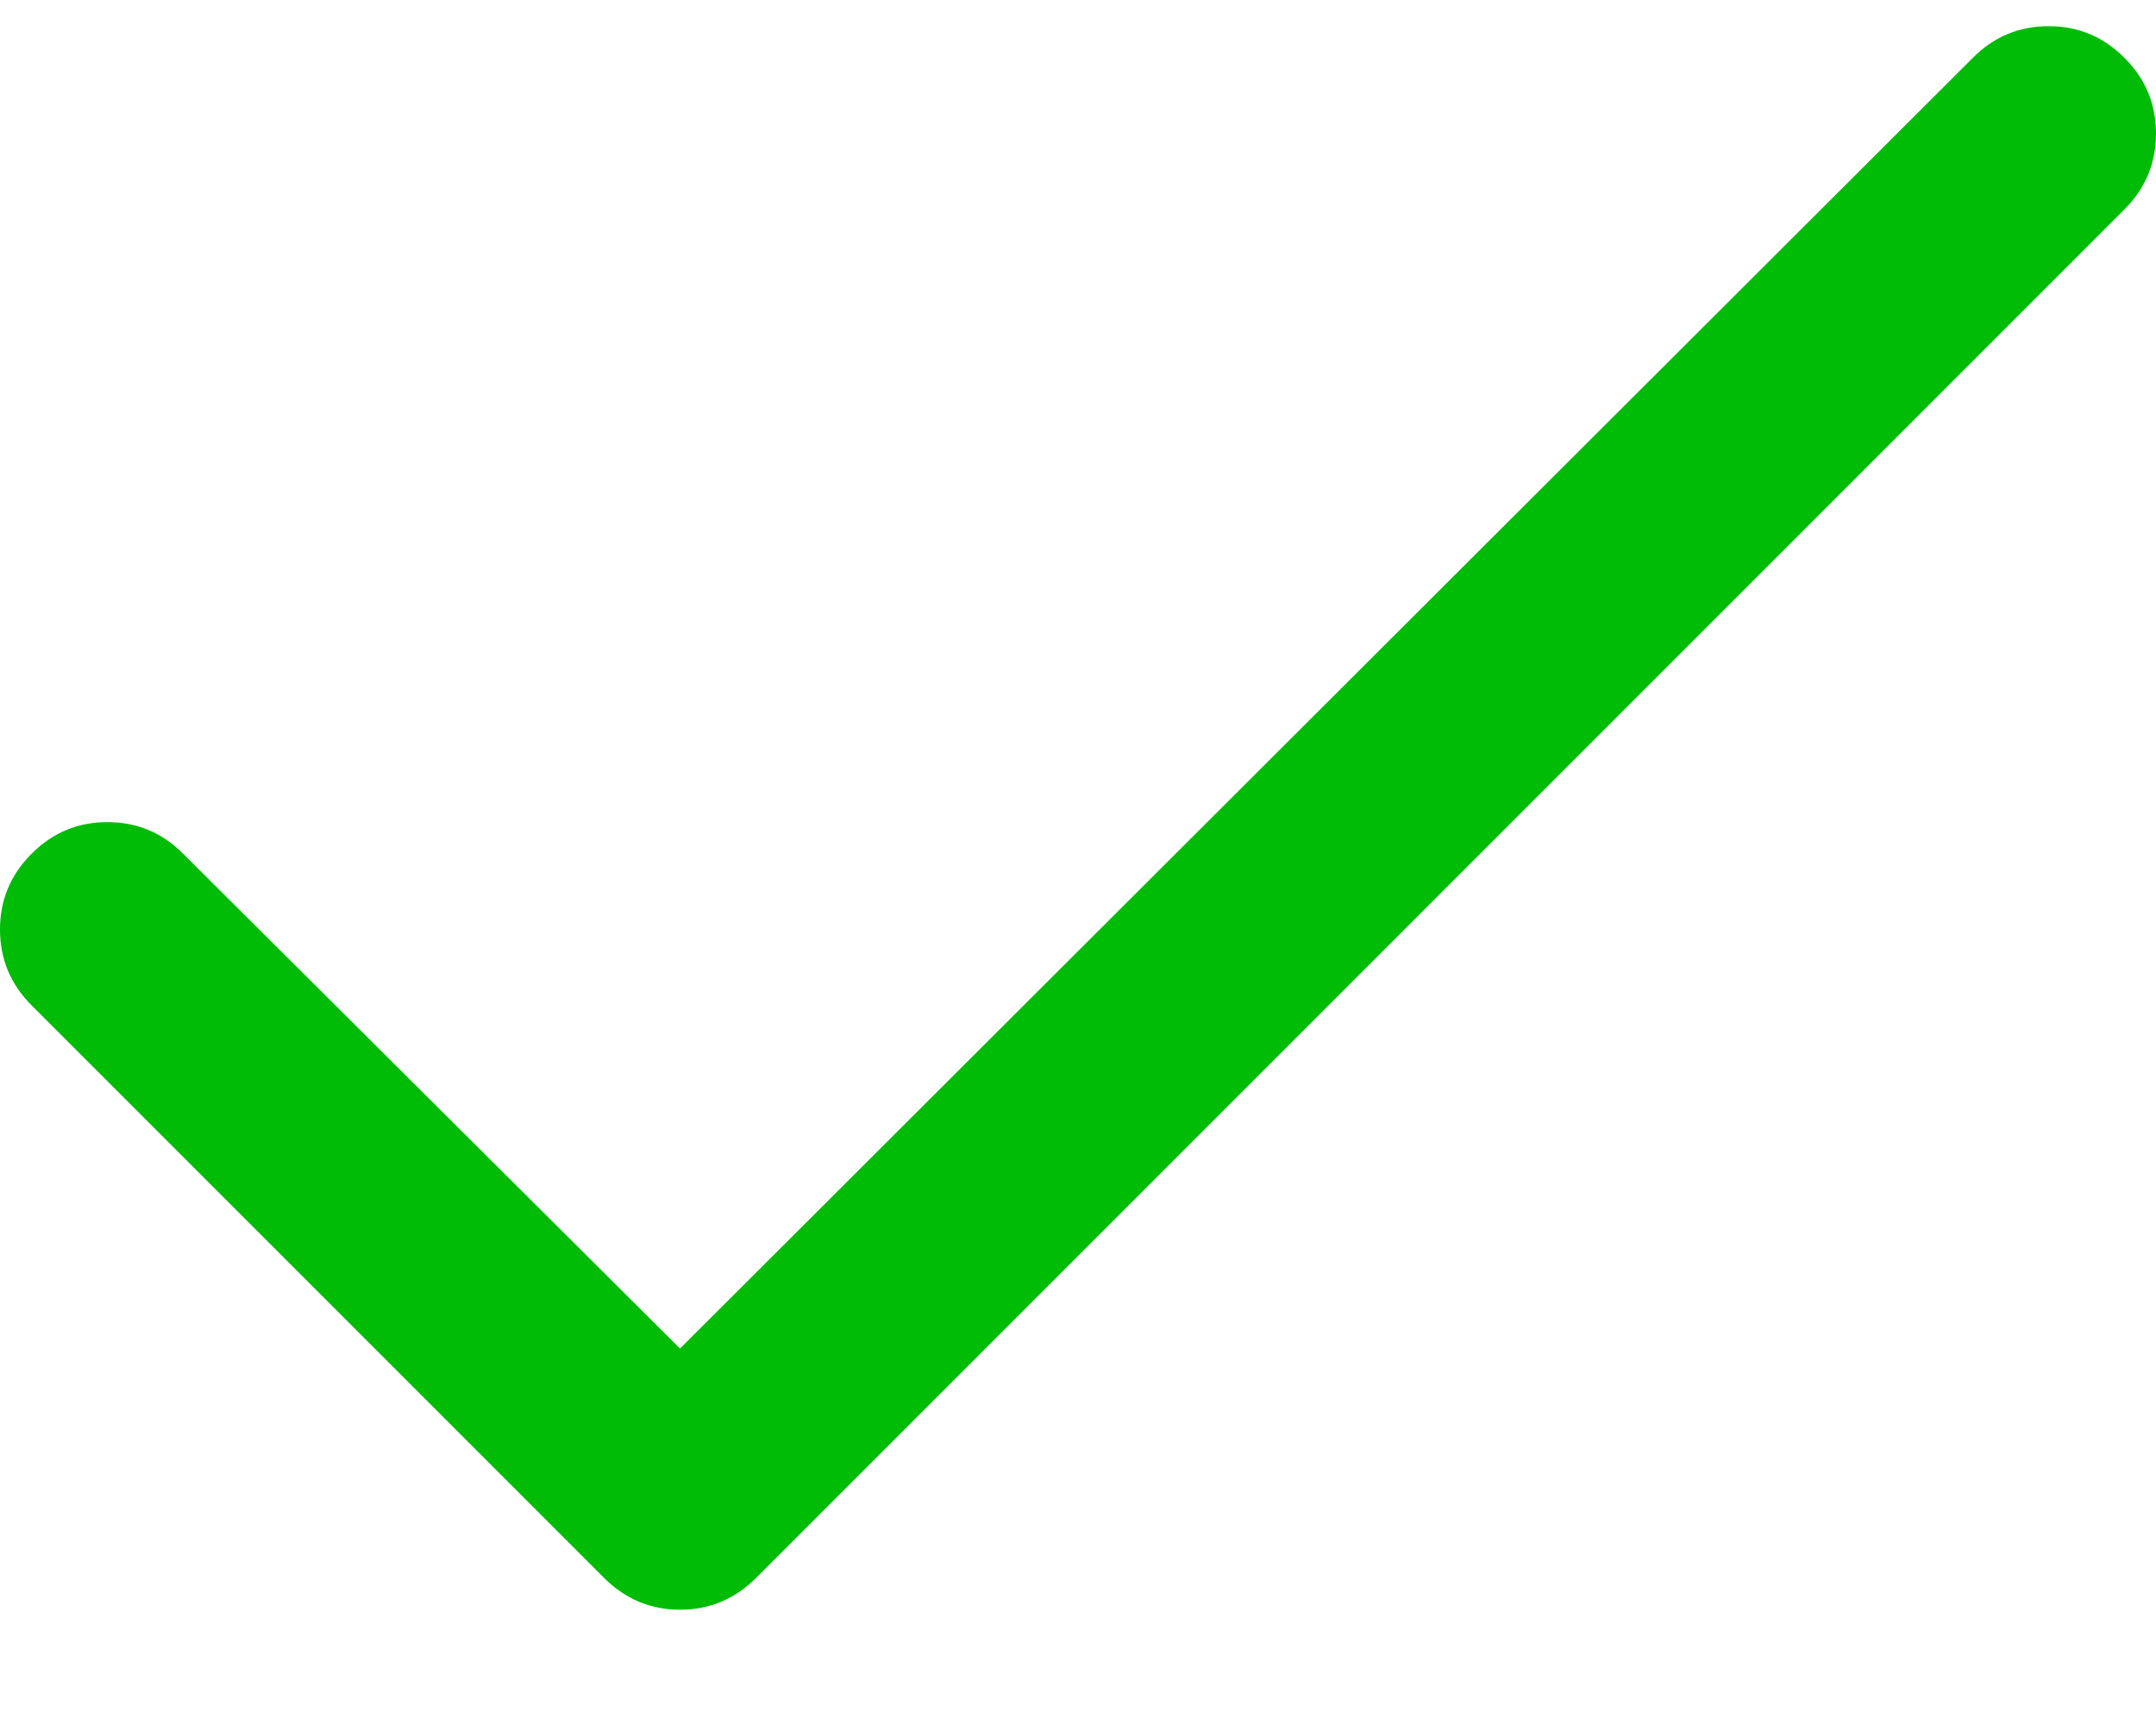 <svg width="15" height="12" viewBox="0 0 15 12" fill="none" xmlns="http://www.w3.org/2000/svg">
<path d="M14.78 0.402C14.634 0.255 14.458 0.182 14.253 0.182C14.048 0.182 13.872 0.255 13.726 0.402L4.731 9.381L1.274 5.939C1.128 5.792 0.952 5.719 0.747 5.719C0.542 5.719 0.366 5.792 0.22 5.939C0.073 6.085 0 6.261 0 6.466C0 6.671 0.073 6.847 0.22 6.994L4.204 10.978C4.351 11.124 4.526 11.198 4.731 11.198C4.937 11.198 5.112 11.124 5.259 10.978L14.78 1.457C14.927 1.31 15 1.134 15 0.929C15 0.724 14.927 0.548 14.78 0.402Z" fill="#00BC07"/>
</svg>
